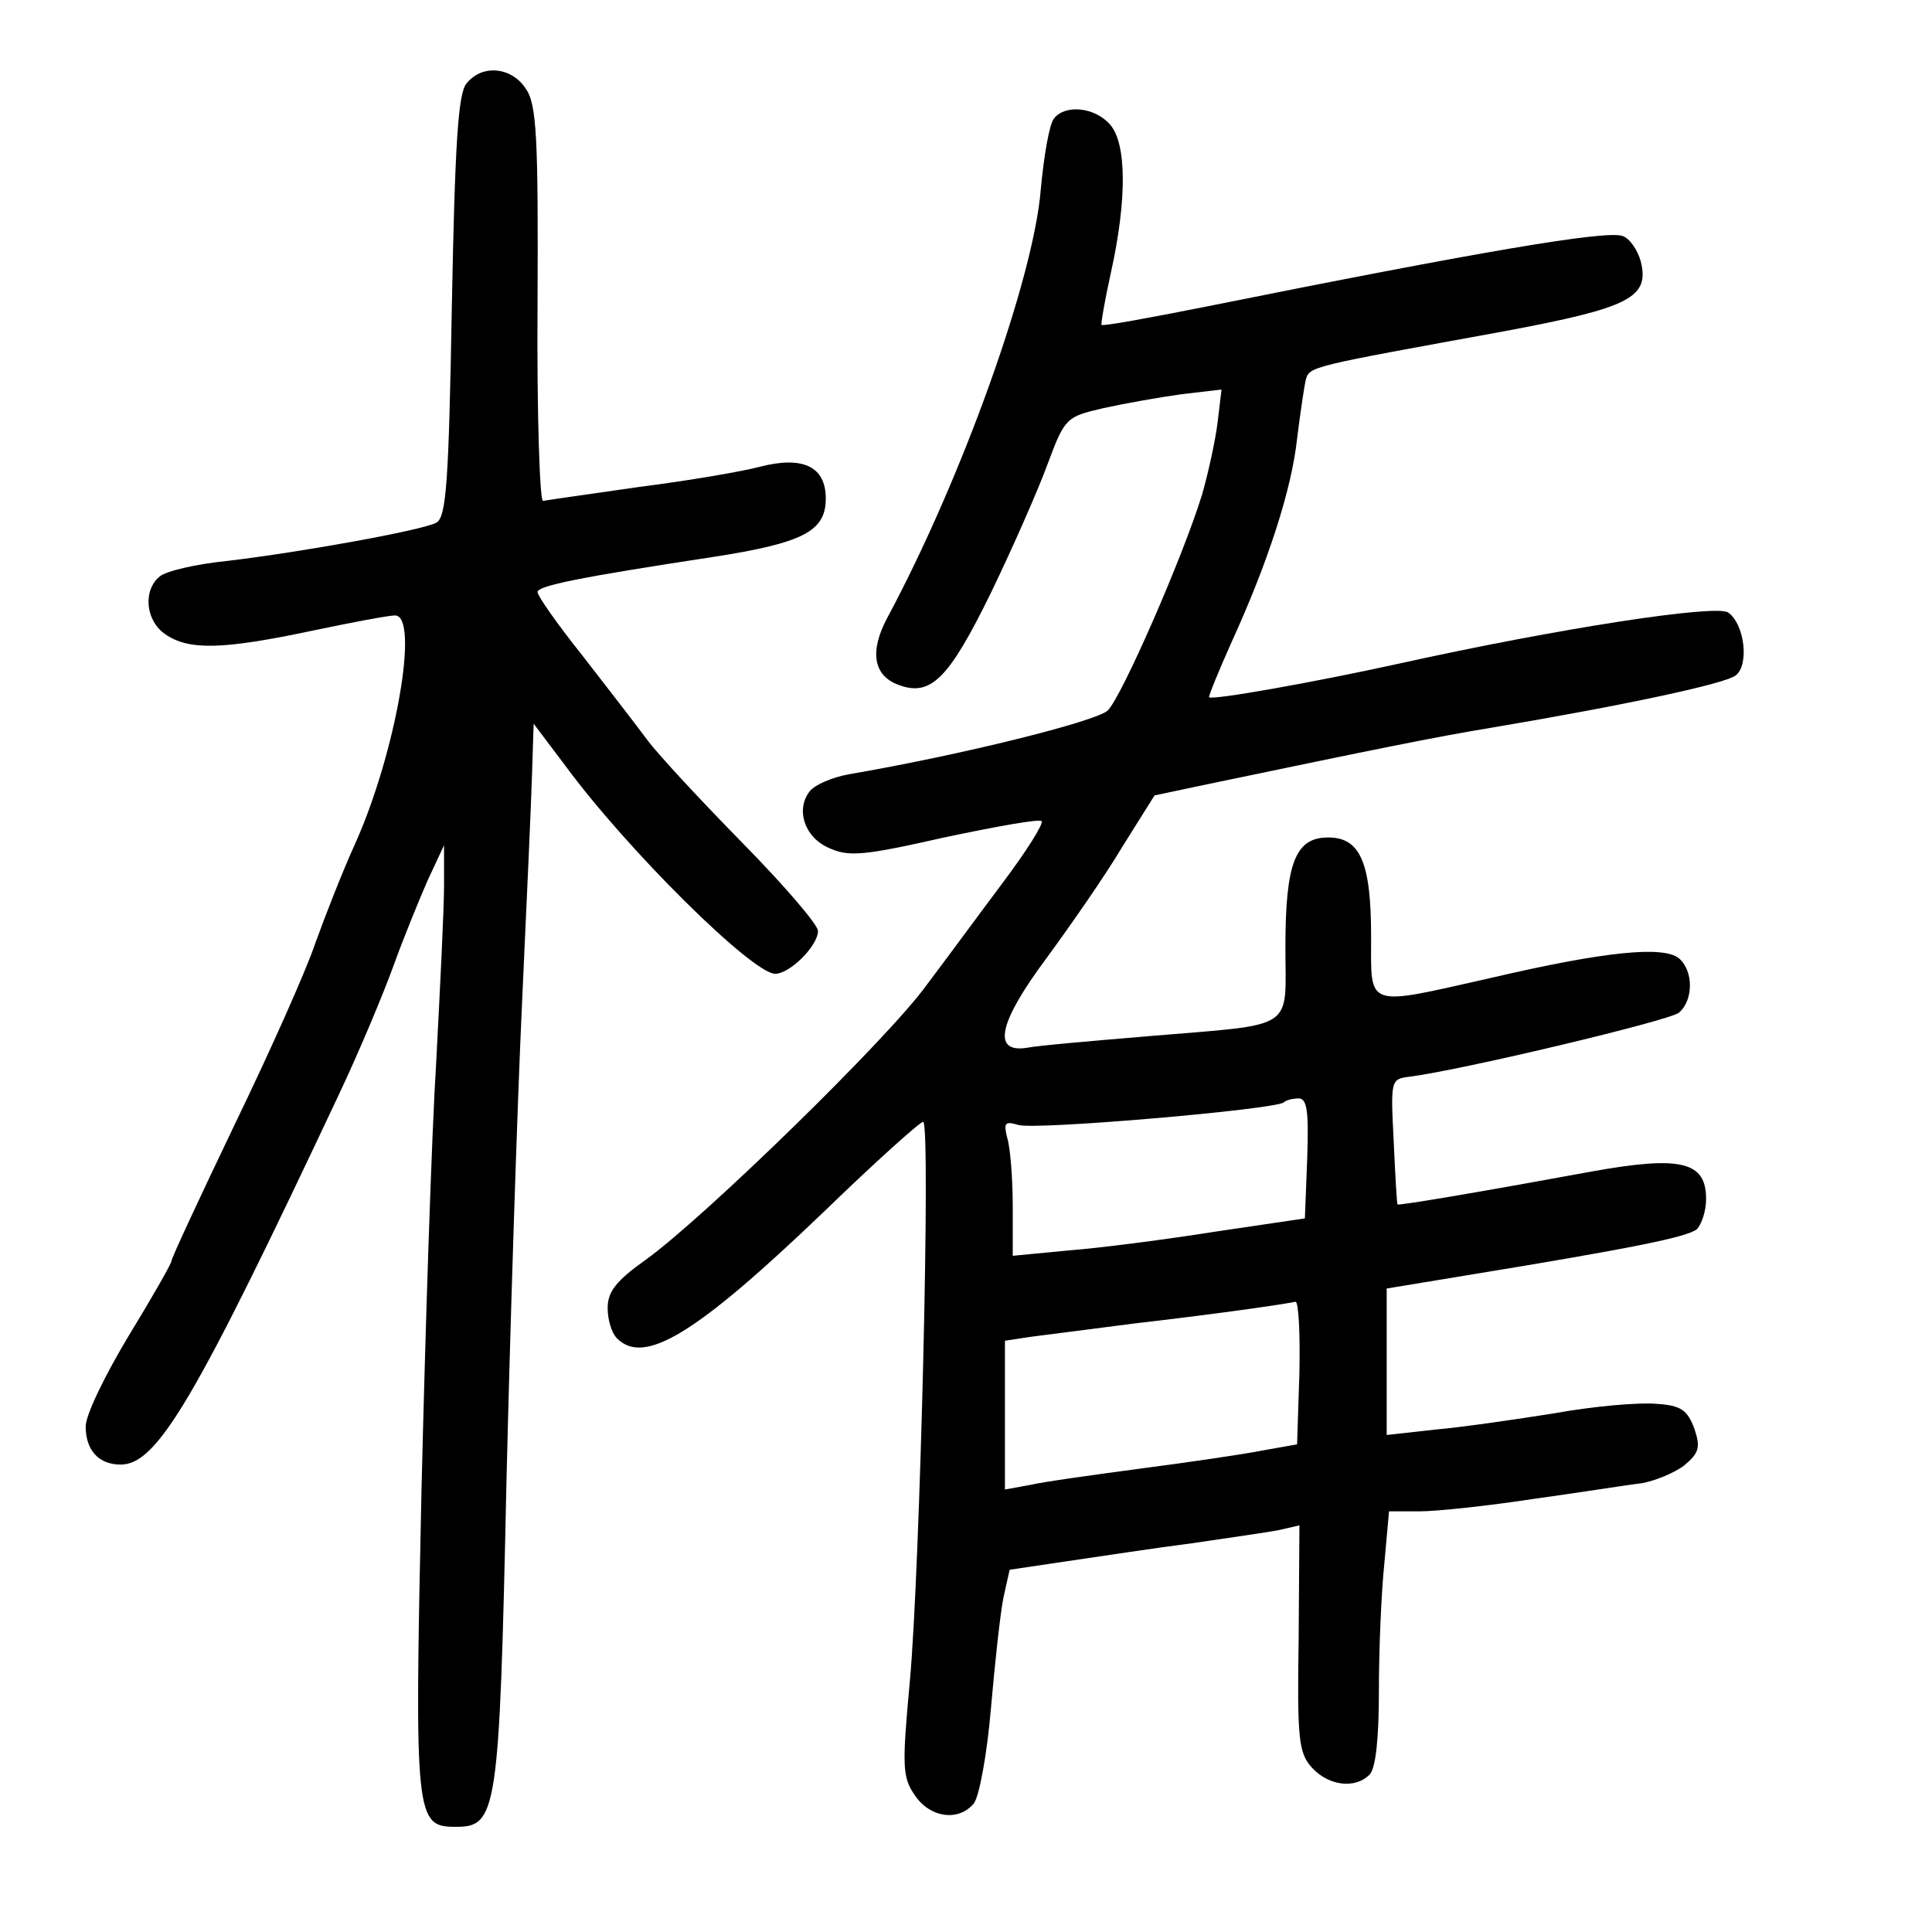<?xml version="1.0" standalone="no"?>
<!DOCTYPE svg PUBLIC "-//W3C//DTD SVG 20010904//EN"
 "http://www.w3.org/TR/2001/REC-SVG-20010904/DTD/svg10.dtd">
<svg version="1.0" xmlns="http://www.w3.org/2000/svg"
 width="248pt" height="248pt" viewBox="0 0 248 248"
 preserveAspectRatio="xMidYMid meet">
<g transform="translate(0,248) scale(0.1,-0.1)"
fill="#000000" stroke="none">
<path d="M599 2373 c-11 -12 -15 -78 -19 -286 -4 -226 -7 -271 -20 -278 -19
-10 -175 -38 -268 -49 -40 -4 -79 -13 -87 -20 -22 -18 -18 -57 7 -74 30 -21
73 -20 187 4 52 11 100 20 108 20 32 0 1 -178 -52 -295 -15 -33 -37 -89 -50
-125 -12 -36 -59 -141 -104 -234 -44 -92 -81 -171 -81 -175 0 -3 -25 -47 -55
-96 -30 -50 -55 -101 -55 -116 0 -31 17 -49 45 -49 47 0 96 84 280 475 26 55
57 129 70 165 13 36 33 85 44 110 l21 45 0 -52 c0 -29 -5 -130 -10 -225 -6
-95 -14 -344 -19 -553 -9 -419 -8 -430 44 -430 53 0 56 17 65 438 5 210 14
488 20 617 6 129 12 263 13 298 l2 63 40 -53 c80 -109 241 -268 270 -268 19 0
55 36 55 55 0 8 -43 58 -96 112 -53 54 -108 113 -123 133 -14 19 -52 68 -83
108 -32 40 -58 77 -58 82 0 8 54 19 225 45 116 18 145 33 145 75 0 41 -29 55
-84 41 -22 -6 -92 -18 -155 -26 -63 -9 -119 -17 -124 -18 -4 -1 -8 110 -7 252
1 214 -1 257 -15 277 -18 28 -56 32 -76 7z"/>
<path d="M1353 2328 c-6 -7 -13 -48 -17 -91 -9 -114 -101 -371 -197 -550 -23
-43 -18 -74 14 -86 42 -16 65 8 119 118 28 58 61 133 73 166 22 59 24 60 71
71 27 6 72 14 101 18 l51 6 -5 -42 c-3 -24 -12 -65 -20 -93 -25 -81 -103 -259
-121 -277 -15 -14 -187 -57 -333 -82 -21 -4 -42 -13 -49 -21 -19 -23 -8 -59
23 -73 26 -12 43 -11 149 13 66 14 122 24 125 21 3 -3 -19 -38 -49 -78 -30
-40 -74 -100 -99 -133 -49 -68 -285 -298 -360 -352 -38 -27 -49 -41 -49 -62 0
-15 5 -32 12 -39 35 -35 101 5 265 162 66 64 124 116 128 116 10 0 -4 -575
-17 -717 -10 -109 -10 -124 6 -147 19 -29 56 -35 76 -11 7 9 17 63 22 122 5
58 12 122 16 142 l8 36 74 11 c41 6 113 17 160 23 47 7 97 14 112 17 l26 6 -1
-145 c-2 -130 0 -147 17 -166 21 -23 55 -28 74 -9 8 8 12 47 12 107 0 53 3
126 7 164 l6 67 40 0 c21 0 87 7 146 16 58 8 120 18 138 20 17 3 42 13 55 23
19 16 21 23 13 47 -9 24 -17 30 -49 32 -22 2 -80 -3 -130 -12 -50 -8 -119 -18
-153 -21 l-63 -7 0 94 0 94 103 17 c214 35 282 49 295 59 6 6 12 23 12 39 0
48 -32 56 -148 35 -125 -23 -247 -44 -248 -42 -1 0 -3 37 -5 81 -4 79 -4 80
21 83 69 9 333 72 345 82 19 16 19 54 0 70 -20 16 -94 9 -240 -25 -164 -37
-155 -40 -155 53 0 95 -14 127 -55 127 -42 0 -55 -32 -55 -141 0 -108 16 -98
-175 -114 -71 -6 -142 -12 -157 -15 -45 -7 -36 33 26 116 30 41 74 104 96 141
l42 67 71 15 c211 44 289 60 362 72 178 30 301 57 313 67 18 14 11 67 -10 81
-17 10 -215 -20 -423 -66 -109 -24 -239 -47 -243 -43 -1 1 12 33 29 71 47 103
77 196 84 261 4 32 9 66 11 75 5 18 4 17 256 63 160 30 186 43 174 90 -4 14
-14 29 -23 32 -20 8 -184 -20 -537 -91 -71 -14 -130 -25 -132 -23 -1 1 4 31
12 67 21 95 20 166 -1 190 -20 23 -58 26 -72 8z m325 -1335 l-3 -77 -115 -17
c-63 -10 -148 -21 -187 -24 l-73 -7 0 63 c0 35 -3 75 -7 88 -5 20 -3 22 14 17
21 -7 332 20 341 29 3 3 12 5 19 5 11 0 13 -17 11 -77z m-10 -275 l-3 -92 -45
-8 c-25 -5 -94 -15 -155 -23 -60 -8 -125 -17 -142 -21 l-33 -6 0 95 0 96 33 5
c17 2 77 10 132 17 87 10 183 23 208 28 4 0 6 -41 5 -91z"/>
</g>
</svg>
